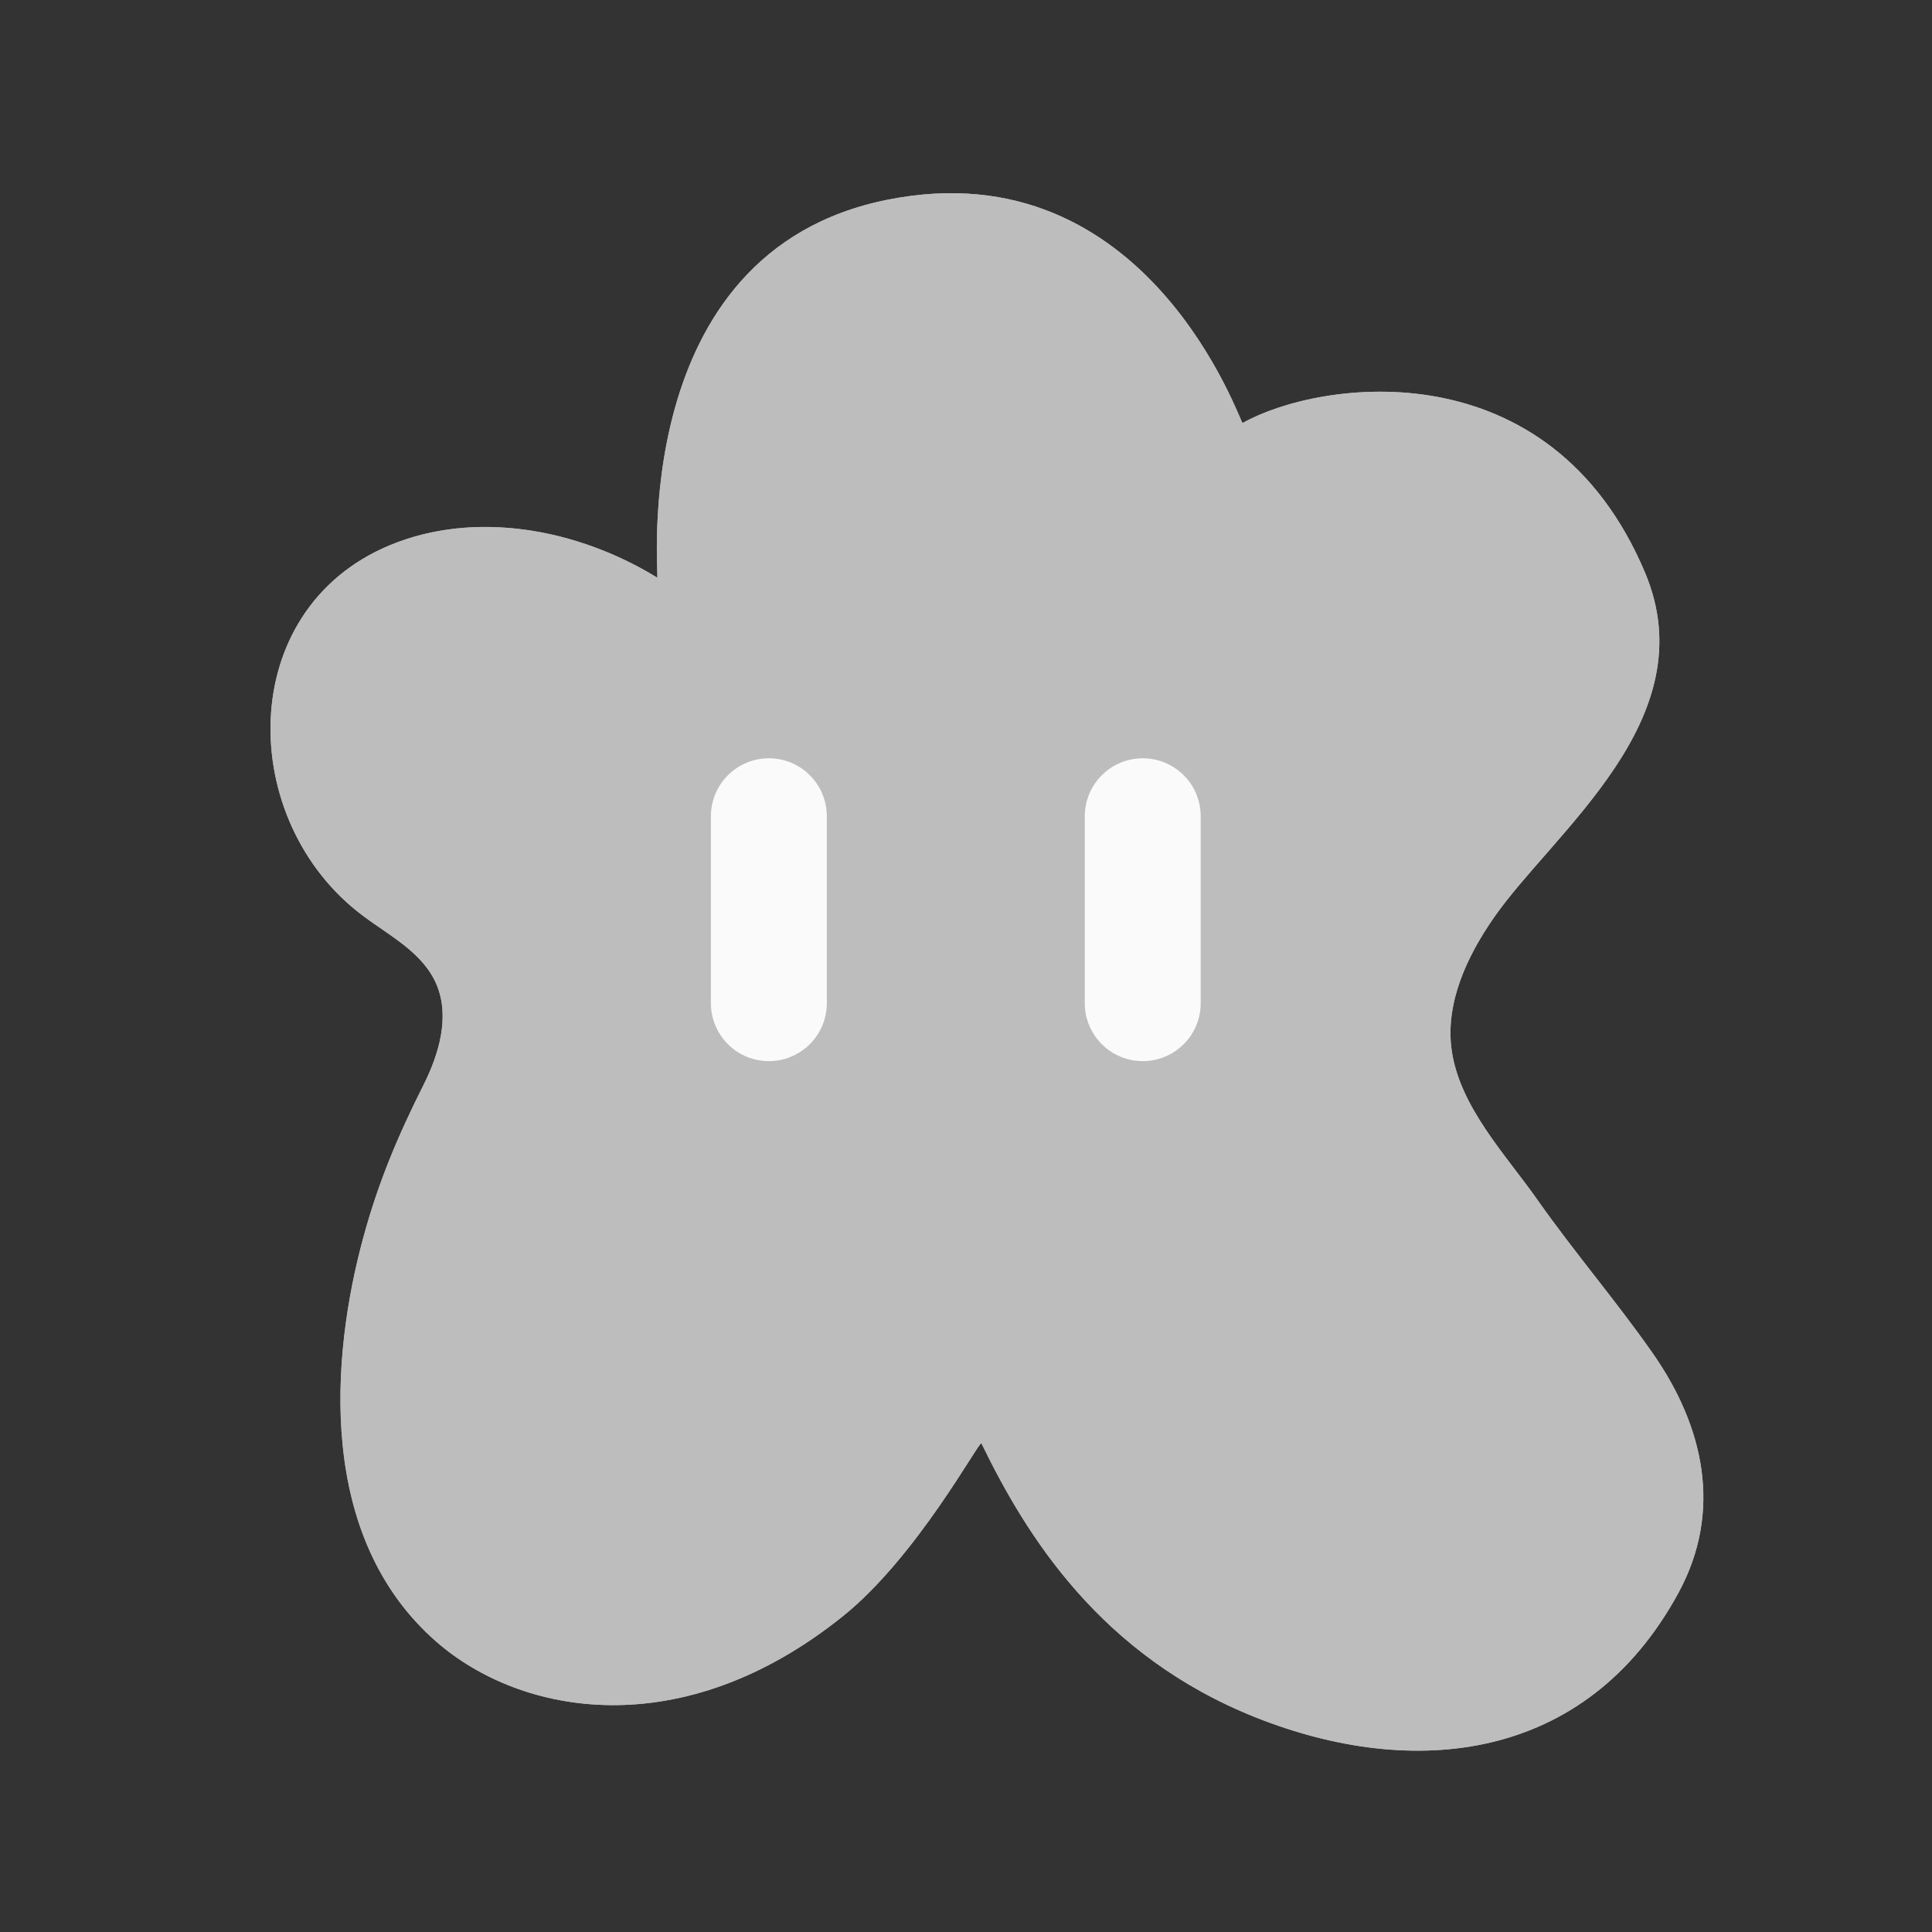 <svg width="25" height="25" viewBox="0 0 25 25" fill="none" xmlns="http://www.w3.org/2000/svg">
<rect x="0" y="0" width="25" height="25" fill="#333333" stroke="none"/>
<path d="M8.505 7.475C7.468 6.838 6.144 6.599 5.045 7.055C3.027 7.893 3.065 10.634 4.699 11.852C5.049 12.114 5.475 12.329 5.649 12.74C5.824 13.156 5.681 13.64 5.479 14.042C5.149 14.697 4.893 15.305 4.7 16.018C4.283 17.552 4.09 19.889 5.651 21.248C6.743 22.197 8.821 22.587 10.904 20.916C11.873 20.139 12.676 18.629 12.7 18.677C13.28 19.872 14.241 21.427 16.258 22.227C18.283 23.029 20.519 22.811 21.715 20.619C22.298 19.553 22.046 18.457 21.389 17.515C20.912 16.832 20.369 16.202 19.891 15.521C19.484 14.942 18.887 14.322 18.784 13.586C18.7 12.976 18.983 12.375 19.33 11.875C20.105 10.758 22.081 9.303 21.288 7.413C20.057 4.486 17.078 4.912 16.079 5.474C16.053 5.489 14.859 1.912 11.487 2.584C8.083 3.261 8.535 7.493 8.505 7.474V7.475Z" fill="#BDBDBD"/>
<path d="M8.505 7.475C7.468 6.838 6.144 6.599 5.045 7.055C3.027 7.893 3.065 10.634 4.699 11.852C5.049 12.114 5.475 12.329 5.649 12.74C5.824 13.156 5.681 13.64 5.479 14.042C5.149 14.697 4.893 15.305 4.7 16.018C4.283 17.552 4.09 19.889 5.651 21.248C6.743 22.197 8.821 22.587 10.904 20.916C11.873 20.139 12.676 18.629 12.7 18.677C13.28 19.872 14.241 21.427 16.258 22.227C18.283 23.029 20.519 22.811 21.715 20.619C22.298 19.553 22.046 18.457 21.389 17.515C20.912 16.832 20.369 16.202 19.891 15.521C19.484 14.942 18.887 14.322 18.784 13.586C18.7 12.976 18.983 12.375 19.33 11.875C20.105 10.758 22.081 9.303 21.288 7.413C20.057 4.486 17.078 4.912 16.079 5.474C16.053 5.489 14.859 1.912 11.487 2.584C8.083 3.261 8.535 7.493 8.505 7.474V7.475Z" fill="#BDBDBD"/>
<path d="M9.949 10.562V12.981V10.562Z" fill="white"/>
<path d="M9.949 10.562V12.981" stroke="#FAFAFA" stroke-width="1.5" stroke-linecap="round"/>
<path d="M14.787 10.562V12.981V10.562Z" fill="white"/>
<path d="M14.787 10.562V12.981" stroke="#FAFAFA" stroke-width="1.5" stroke-linecap="round"/>
</svg>
